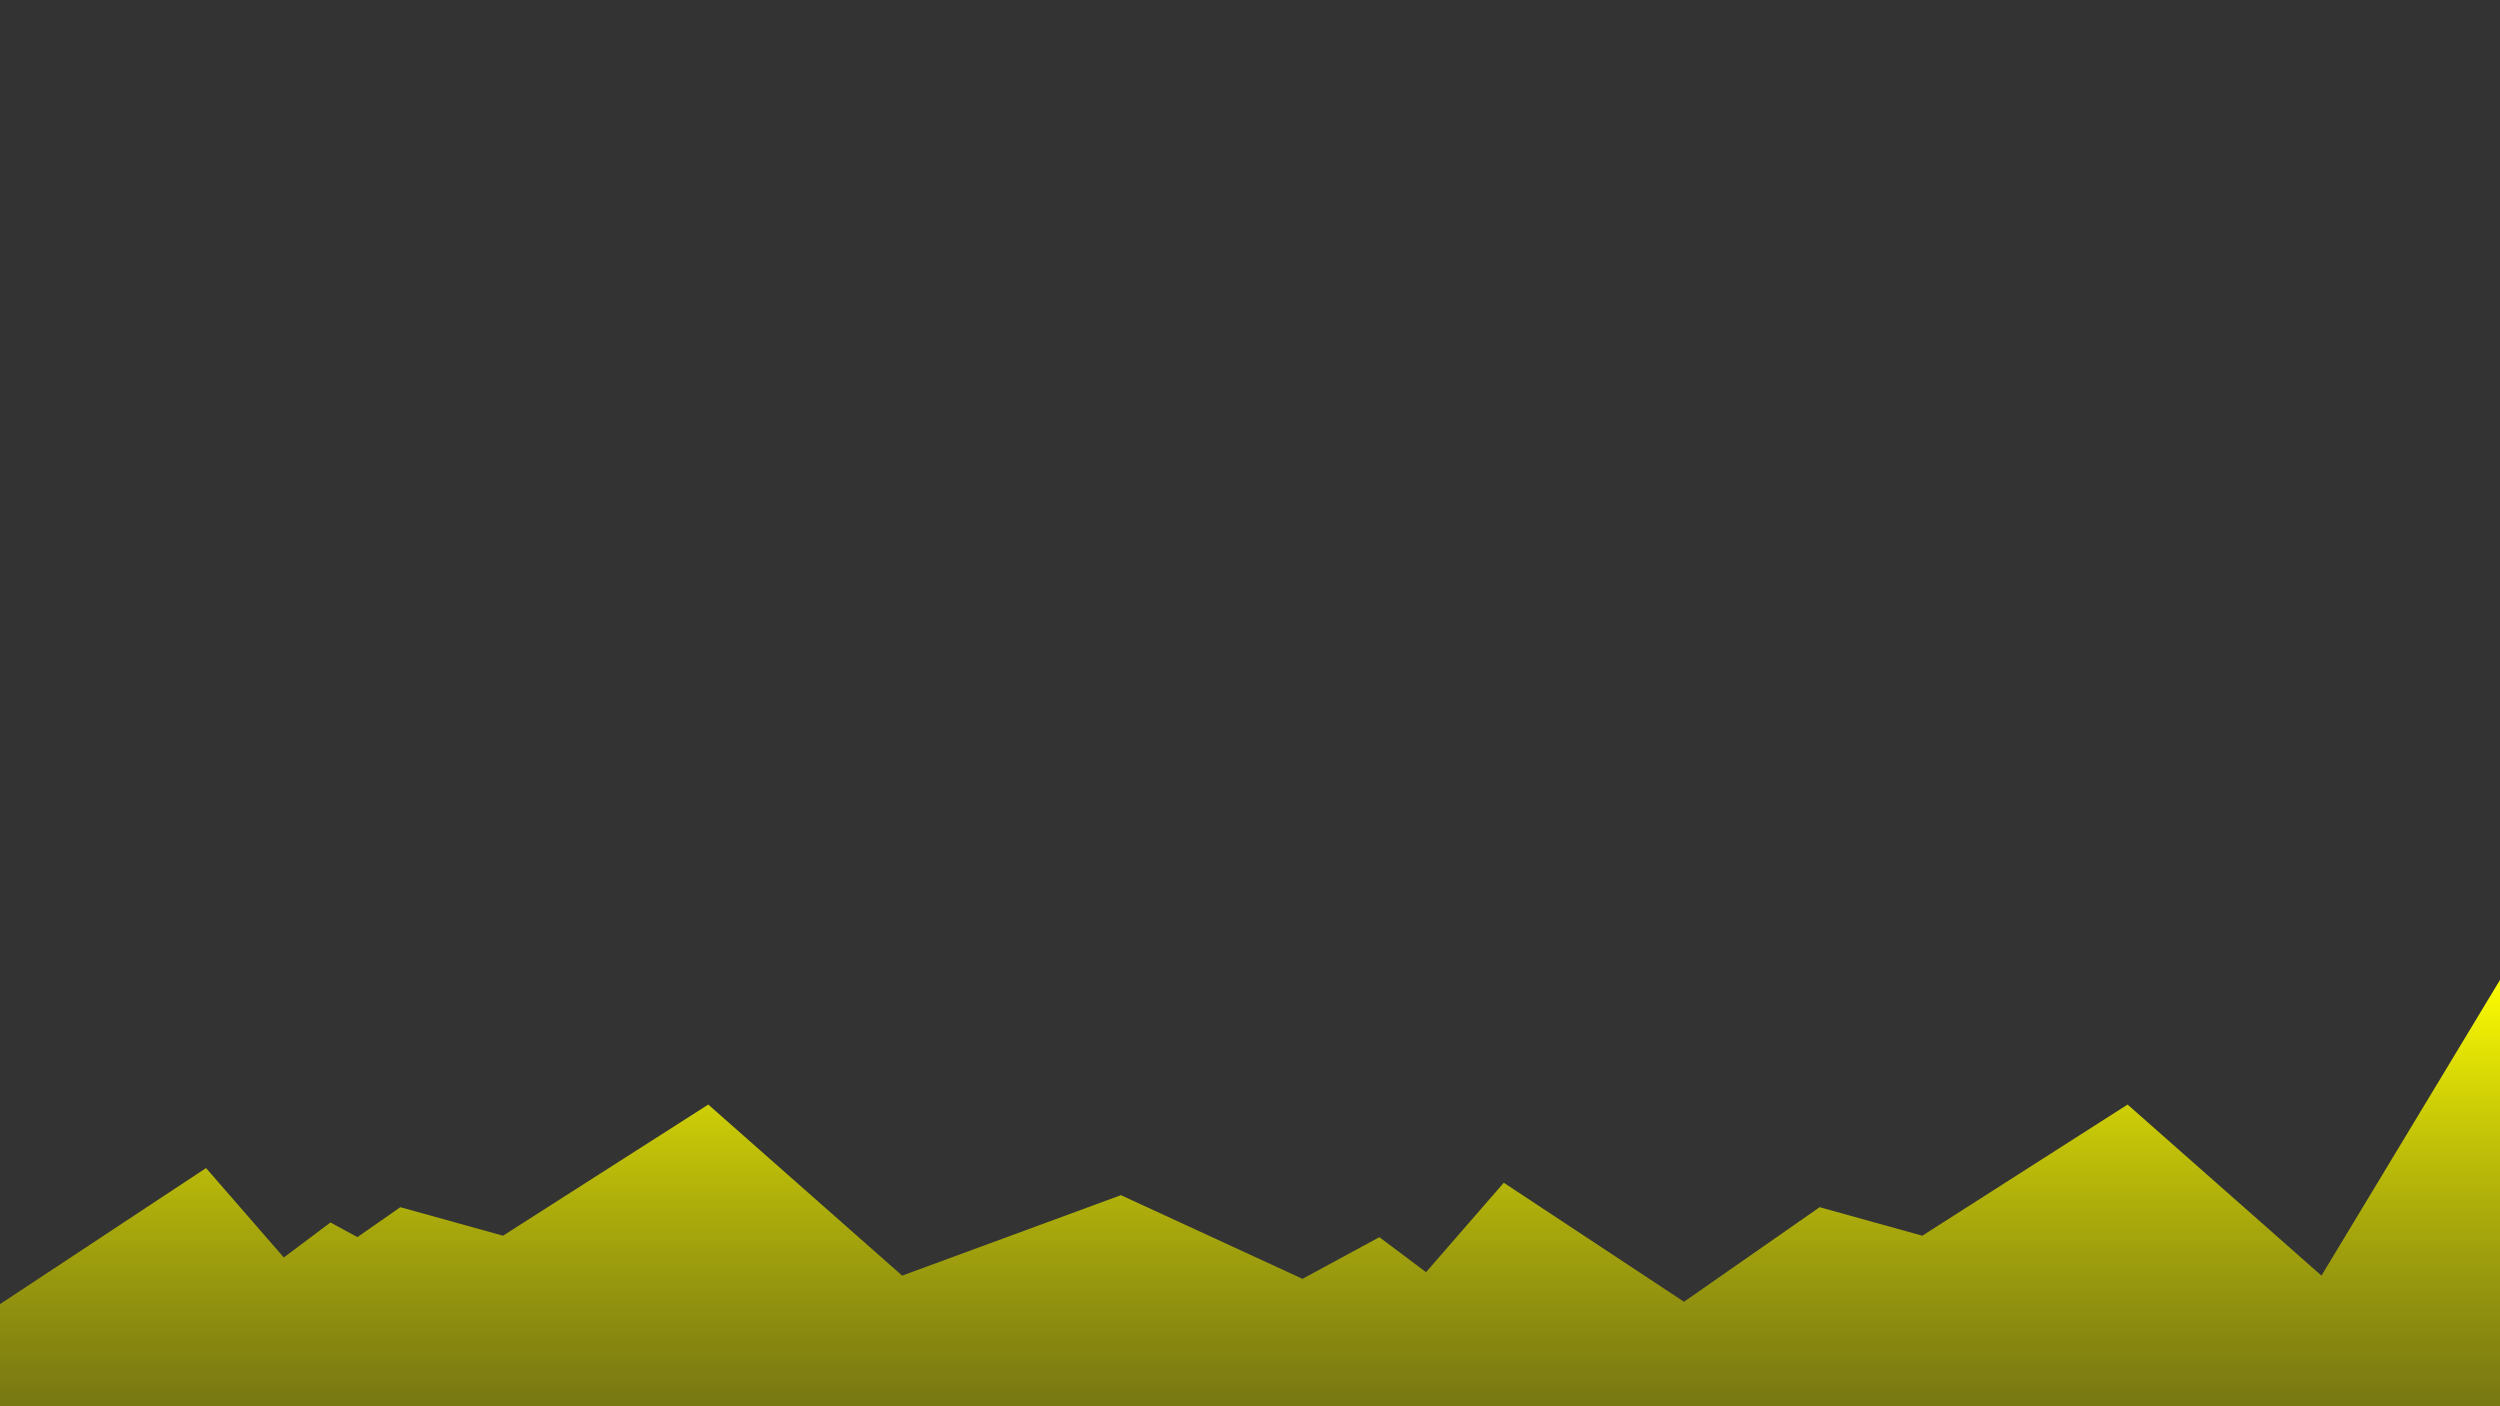 <?xml version="1.0" encoding="UTF-8" standalone="no"?>
<!-- Created with Inkscape (http://www.inkscape.org/) -->

<svg
   width="1920"
   height="1080"
   viewBox="0 0 508 285.75"
   version="1.1"
   id="svg5"
   inkscape:version="1.1.2 (0a00cf5339, 2022-02-04)"
   sodipodi:docname="bottom_gradient_mountain.svg"
   xmlns:inkscape="http://www.inkscape.org/namespaces/inkscape"
   xmlns:sodipodi="http://sodipodi.sourceforge.net/DTD/sodipodi-0.dtd"
   xmlns:xlink="http://www.w3.org/1999/xlink"
   xmlns="http://www.w3.org/2000/svg"
   xmlns:svg="http://www.w3.org/2000/svg">
  <rect x="0" y="0" width="508" height="285.75" fill="#333333" stroke="none"/>
  <sodipodi:namedview
     id="namedview7"
     pagecolor="#ffffff"
     bordercolor="#999999"
     borderopacity="1"
     inkscape:pageshadow="0"
     inkscape:pageopacity="0"
     inkscape:pagecheckerboard="0"
     inkscape:document-units="mm"
     showgrid="false"
     units="px"
     width="1920px"
     inkscape:snap-page="true"
     inkscape:zoom="0.53354918"
     inkscape:cx="1075.8146"
     inkscape:cy="894.01319"
     inkscape:window-width="1920"
     inkscape:window-height="1019"
     inkscape:window-x="0"
     inkscape:window-y="0"
     inkscape:window-maximized="1"
     inkscape:current-layer="layer1"
     showguides="true">
    <inkscape:grid
       type="xygrid"
       id="grid1010" />
  </sodipodi:namedview>
  <defs
     id="defs2">
    <linearGradient
       inkscape:collect="always"
       id="linearGradient8332">
      <stop
         style="stop-color:#ffff01;stop-opacity:1"
         offset="0"
         id="stop8328" />
      <stop
         style="stop-color:#000000;stop-opacity:0;"
         offset="1"
         id="stop8330" />
    </linearGradient>
    <clipPath
       clipPathUnits="userSpaceOnUse"
       id="clipPath6148">
      <rect
         style="fill:#e6e6e6;stroke:none;stroke-width:2.111;stroke-linecap:round;paint-order:markers fill stroke"
         id="rect6150"
         width="508"
         height="168.061"
         x="-11.99"
         y="264.119" />
    </clipPath>
    <linearGradient
       inkscape:collect="always"
       xlink:href="#linearGradient8332"
       id="linearGradient8334"
       x1="883.242"
       y1="747.044"
       x2="883.242"
       y2="1634.659"
       gradientUnits="userSpaceOnUse" />
  </defs>
  <g
     inkscape:label="Layer 1"
     inkscape:groupmode="layer"
     id="layer1">
    <path
       id="rect3897"
       clip-path="none"
       style="opacity:1;fill:url(#linearGradient8334);stroke:none;stroke-width:2.831;stroke-linecap:round;paint-order:markers fill stroke;fill-opacity:1"
       d="M 1920 746.396 L 1780.08 978.137 L 1631.416 846.963 L 1474.006 947.531 L 1395.301 925.668 L 1291.27 998.174 L 1153.092 906.924 L 1093.469 975.49 L 1057.693 948.66 L 998.742 980.592 L 859.508 916.445 L 691.762 978.137 L 543.098 846.963 L 385.688 947.531 L 306.982 925.668 L 274.082 948.598 L 253.4 937.395 L 217.625 964.227 L 158.002 895.658 L 0 1000 L 0 1080 L 1920 1080 L 1920 1000 L 1920 746.396 z "
       transform="scale(0.265)" />
  </g>
</svg>
